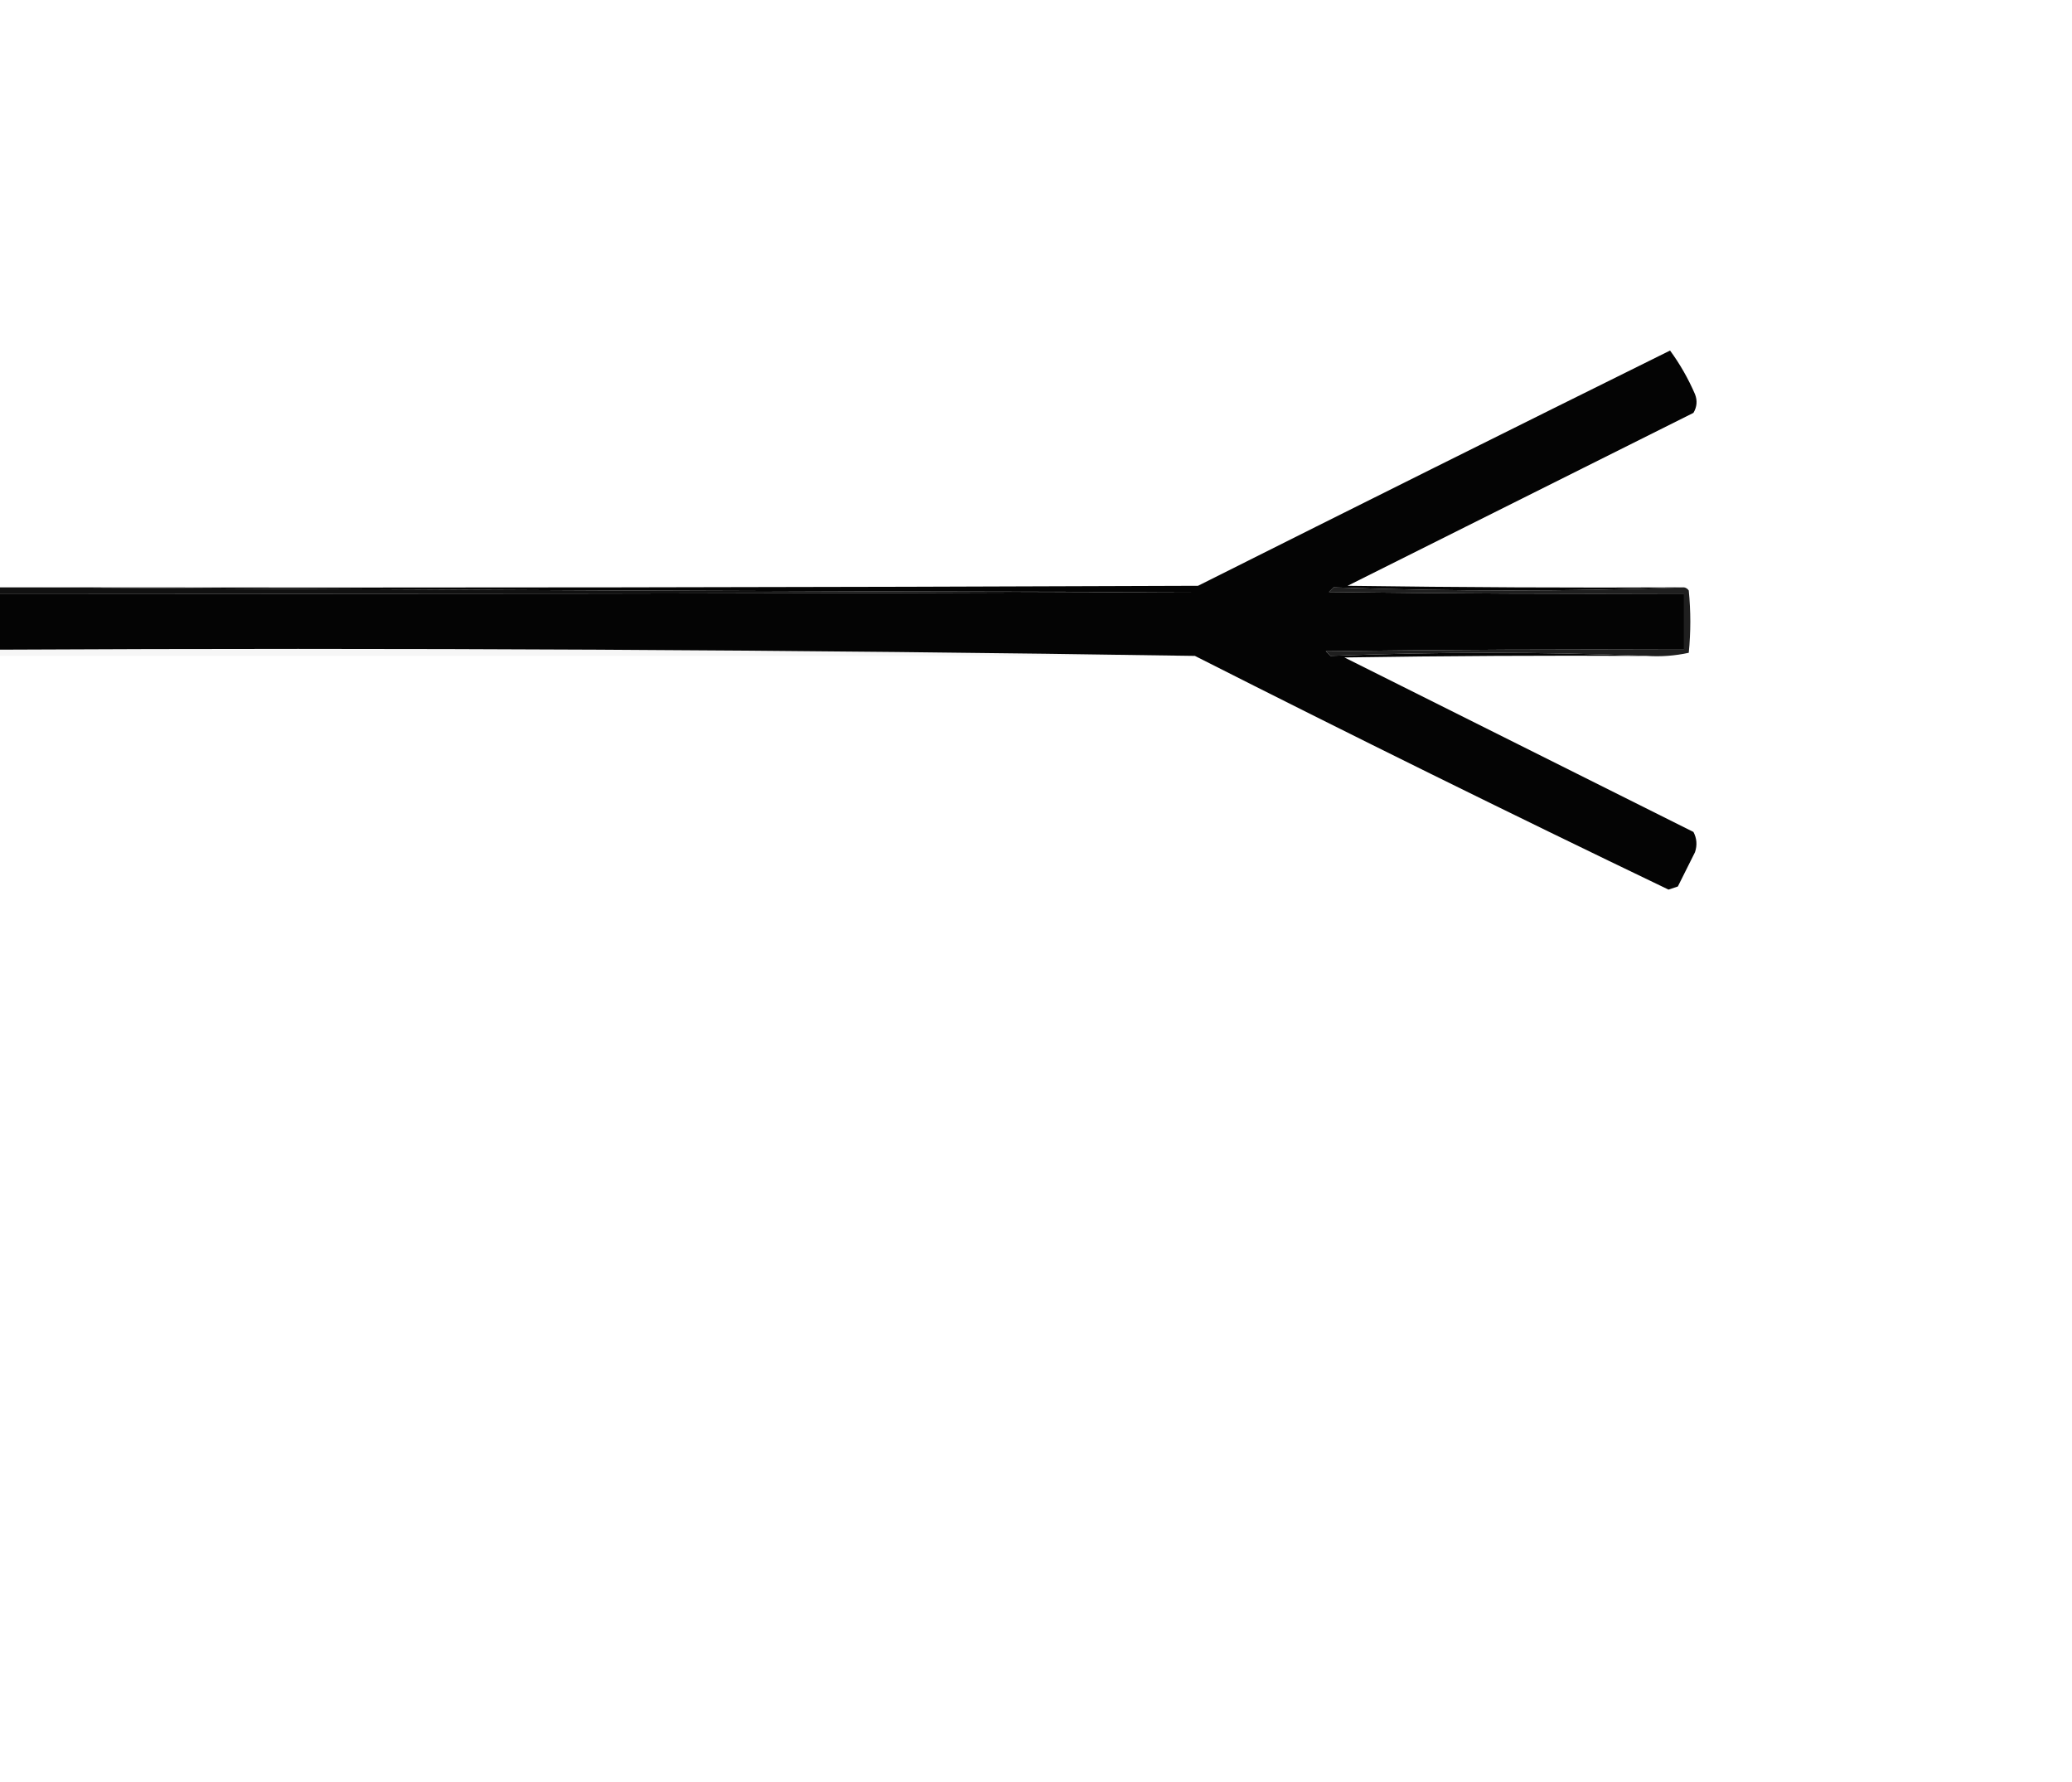<?xml version="1.0" encoding="UTF-8"?>
<!DOCTYPE svg PUBLIC "-//W3C//DTD SVG 1.1//EN" "http://www.w3.org/Graphics/SVG/1.1/DTD/svg11.dtd">
<svg xmlns="http://www.w3.org/2000/svg" version="1.1" width="665px" height="572px" style="shape-rendering:geometricPrecision; text-rendering:geometricPrecision; image-rendering:optimizeQuality; fill-rule:evenodd; clip-rule:evenodd" xmlns:xlink="http://www.w3.org/1999/xlink">
<g><path style="opacity:0.984" fill="#000000" d="M 540.5,188.5 C 503.098,189.832 465.598,189.832 428,188.5C 427.5,189 427,189.5 426.5,190C 464.499,190.5 502.499,190.667 540.5,190.5C 540.5,196.5 540.5,202.5 540.5,208.5C 502.165,208.333 463.832,208.5 425.5,209C 426,209.5 426.5,210 427,210.5C 460.931,209.168 494.764,209.168 528.5,210.5C 496.165,210.333 463.832,210.5 431.5,211C 468.833,229.667 506.167,248.333 543.5,267C 544.591,269.064 544.758,271.231 544,273.5C 542.167,277.167 540.333,280.833 538.5,284.5C 537.5,284.833 536.5,285.167 535.5,285.5C 484.582,261.041 433.915,236.041 383.5,210.5C 255.838,208.502 127.838,207.835 -0.5,208.5C -0.5,202.5 -0.5,196.5 -0.5,190.5C 127.5,190.667 255.5,190.5 383.5,190C 259.333,189.833 135.333,189.333 11.5,188.5C 135.834,188.667 260.167,188.5 384.5,188C 435.159,162.595 485.659,137.428 536,112.5C 539.16,116.812 541.827,121.479 544,126.5C 544.808,128.579 544.641,130.579 543.5,132.5C 506.5,151 469.5,169.5 432.5,188C 468.498,188.5 504.498,188.667 540.5,188.5 Z"/></g>
<g><path style="opacity:0.93" fill="#000000" d="M -0.5,188.5 C 3.5,188.5 7.5,188.5 11.5,188.5C 135.333,189.333 259.333,189.833 383.5,190C 255.5,190.5 127.5,190.667 -0.5,190.5C -0.5,189.833 -0.5,189.167 -0.5,188.5 Z"/></g>
<g><path style="opacity:0.878" fill="#000000" d="M 540.5,188.5 C 541.117,188.611 541.617,188.944 542,189.5C 542.667,196.167 542.667,202.833 542,209.5C 537.599,210.467 533.099,210.8 528.5,210.5C 494.764,209.168 460.931,209.168 427,210.5C 426.5,210 426,209.5 425.5,209C 463.832,208.5 502.165,208.333 540.5,208.5C 540.5,202.5 540.5,196.5 540.5,190.5C 502.499,190.667 464.499,190.5 426.5,190C 427,189.5 427.5,189 428,188.5C 465.598,189.832 503.098,189.832 540.5,188.5 Z"/></g>
<g><path style="opacity:0.036" fill="#000000" d="M -0.5,208.5 C 127.838,207.835 255.838,208.502 383.5,210.5C 255.5,210.5 127.5,210.5 -0.5,210.5C -0.5,209.833 -0.5,209.167 -0.5,208.5 Z"/></g>
</svg>
